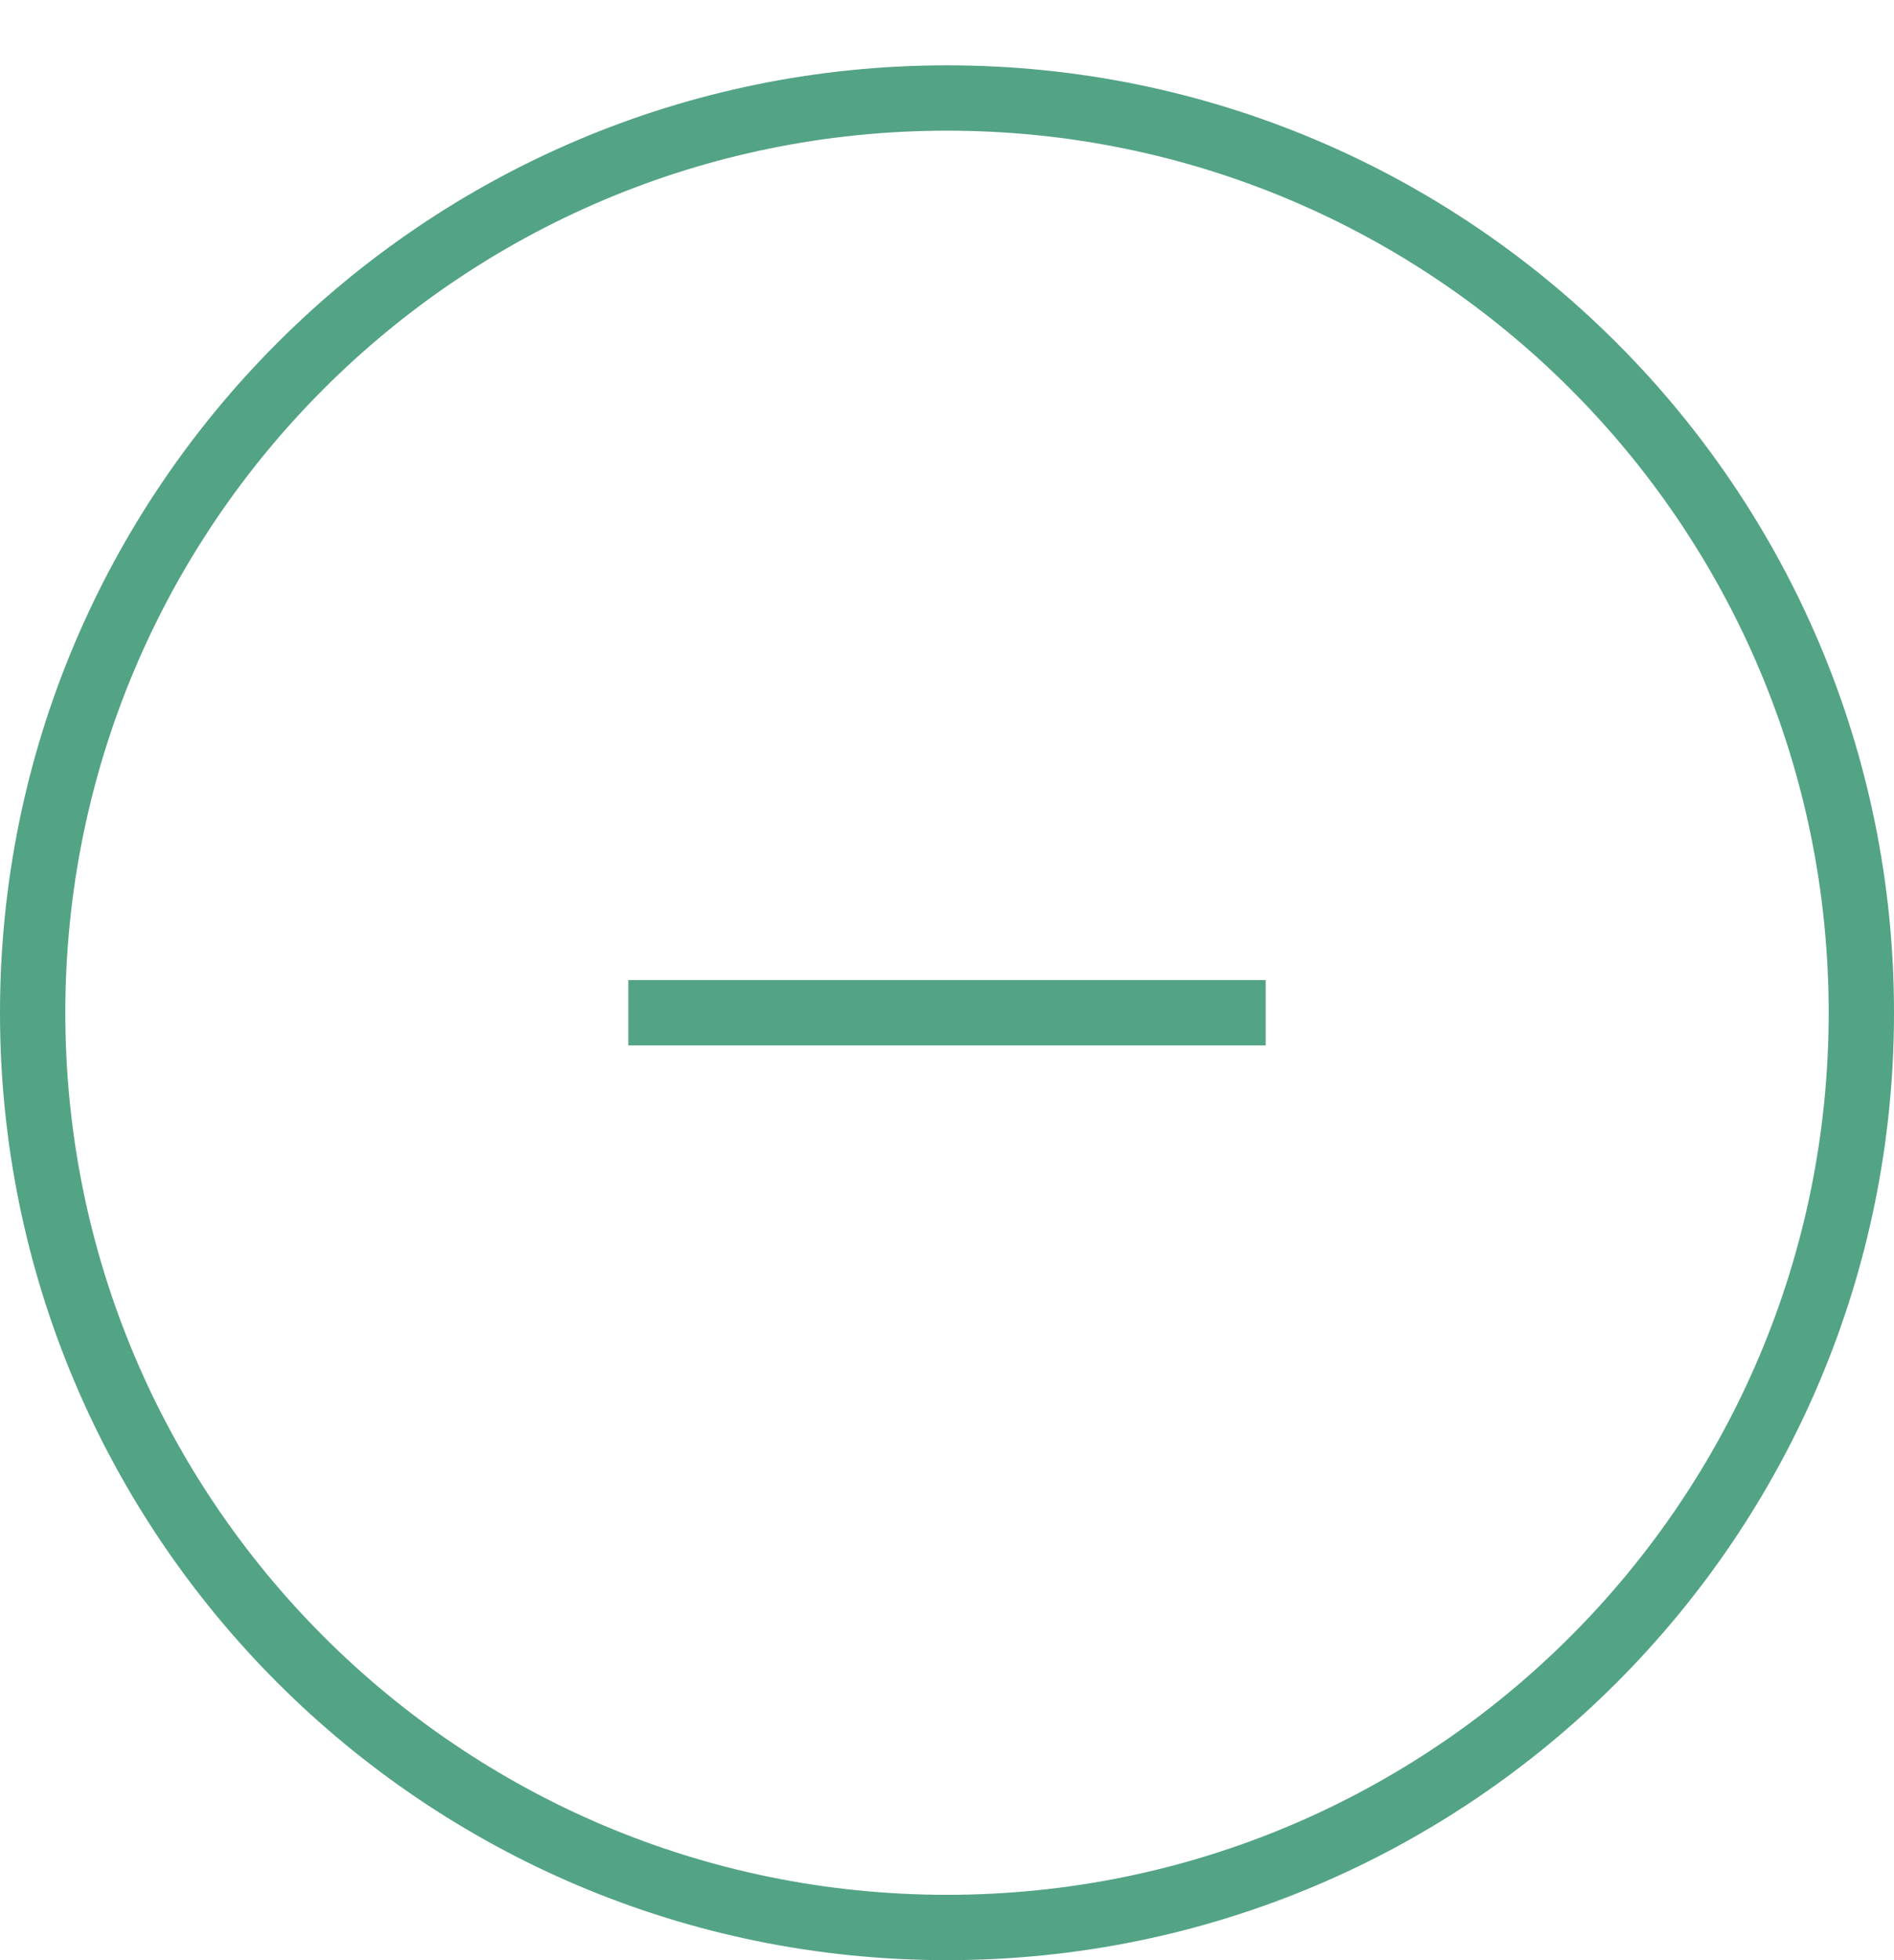 <?xml version="1.0" encoding="UTF-8"?>
<svg width="29px" height="30px" viewBox="0 0 29 30" version="1.1" xmlns="http://www.w3.org/2000/svg" xmlns:xlink="http://www.w3.org/1999/xlink">
    <!-- Generator: Sketch 54.1 (76490) - https://sketchapp.com -->
    <title>Group 7 Copy 14@1x</title>
    <desc>Created with Sketch.</desc>
    <g id="Welcome" stroke="none" stroke-width="1" fill="none" fill-rule="evenodd">
        <g id="上架wireframe-v1-copy" transform="translate(-261, -1155)" stroke="#53A385">
            <g id="Group-7-Copy-14" transform="translate(261, 1156)">
                <path d="M14.5,0.5 C6.768,0.5 0.5,6.768 0.5,14.5 C0.5,22.232 6.768,28.5 14.5,28.5 C22.232,28.5 28.5,22.232 28.5,14.5 C28.5,6.768 22.232,0.5 14.5,0.5 Z" id="Stroke-1"></path>
                <path d="M19.379,14.5 L9.621,14.5" id="Stroke-3"></path>
            </g>
        </g>
    </g>
</svg>